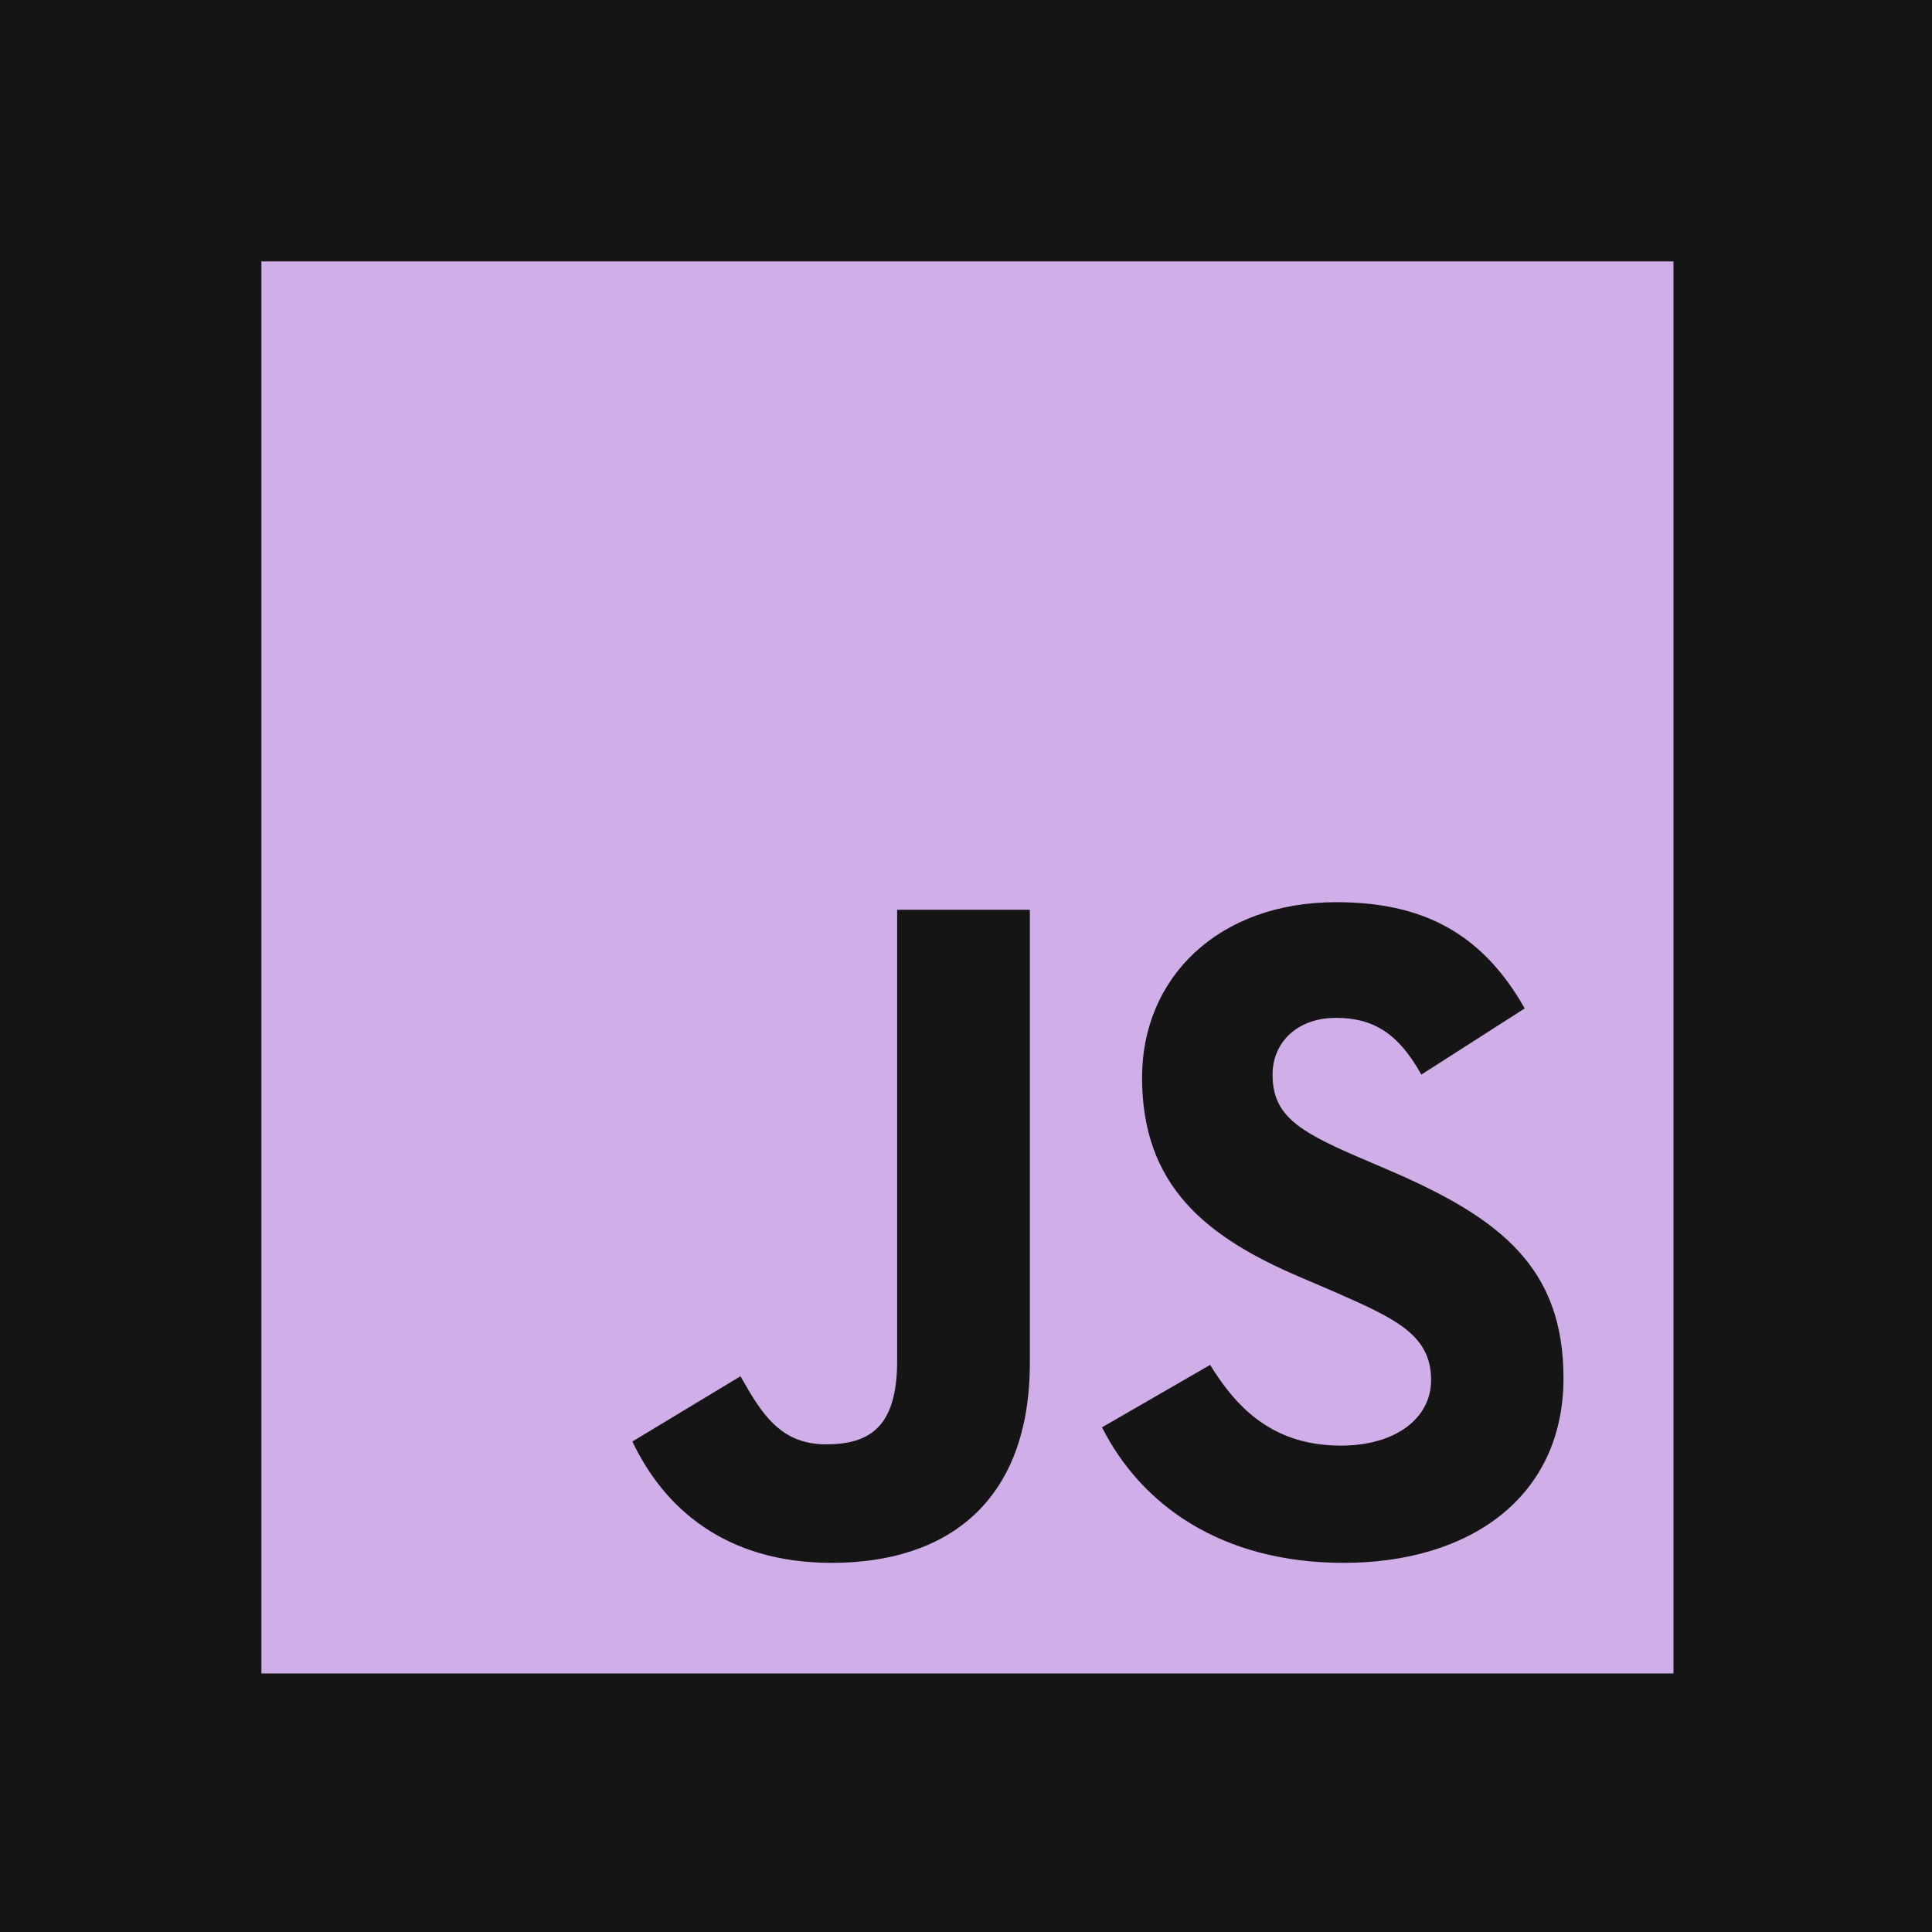 <svg width="510" height="510" viewBox="0 0 510 510" fill="none" xmlns="http://www.w3.org/2000/svg">
<rect width="510" height="510" fill="#151515"/>
<path d="M69 69V441.76H441.76V69H69ZM271.855 359.72C271.855 395.997 250.554 412.555 219.518 412.555C191.478 412.555 175.253 398.077 166.933 380.521L195.472 363.297C200.964 373.032 205.956 381.27 218.021 381.27C229.503 381.27 236.825 376.777 236.825 359.22V240.153H271.855V359.72V359.72ZM354.727 412.555C322.194 412.555 301.143 397.079 290.909 376.777L319.448 360.302C326.937 372.533 336.755 381.603 353.978 381.603C368.456 381.603 377.775 374.364 377.775 364.296C377.775 352.314 368.29 348.071 352.231 340.998L343.494 337.254C318.2 326.521 301.476 312.958 301.476 284.419C301.476 258.126 321.528 238.156 352.73 238.156C375.029 238.156 391.005 245.895 402.487 266.197L375.196 283.67C369.205 272.936 362.715 268.693 352.647 268.693C342.413 268.693 335.923 275.183 335.923 283.67C335.923 294.154 342.413 298.397 357.473 304.97L366.21 308.715C395.997 321.445 412.721 334.508 412.721 363.797C412.721 395.248 387.926 412.555 354.727 412.555V412.555Z" fill="#D0AEE8"/>
</svg>
